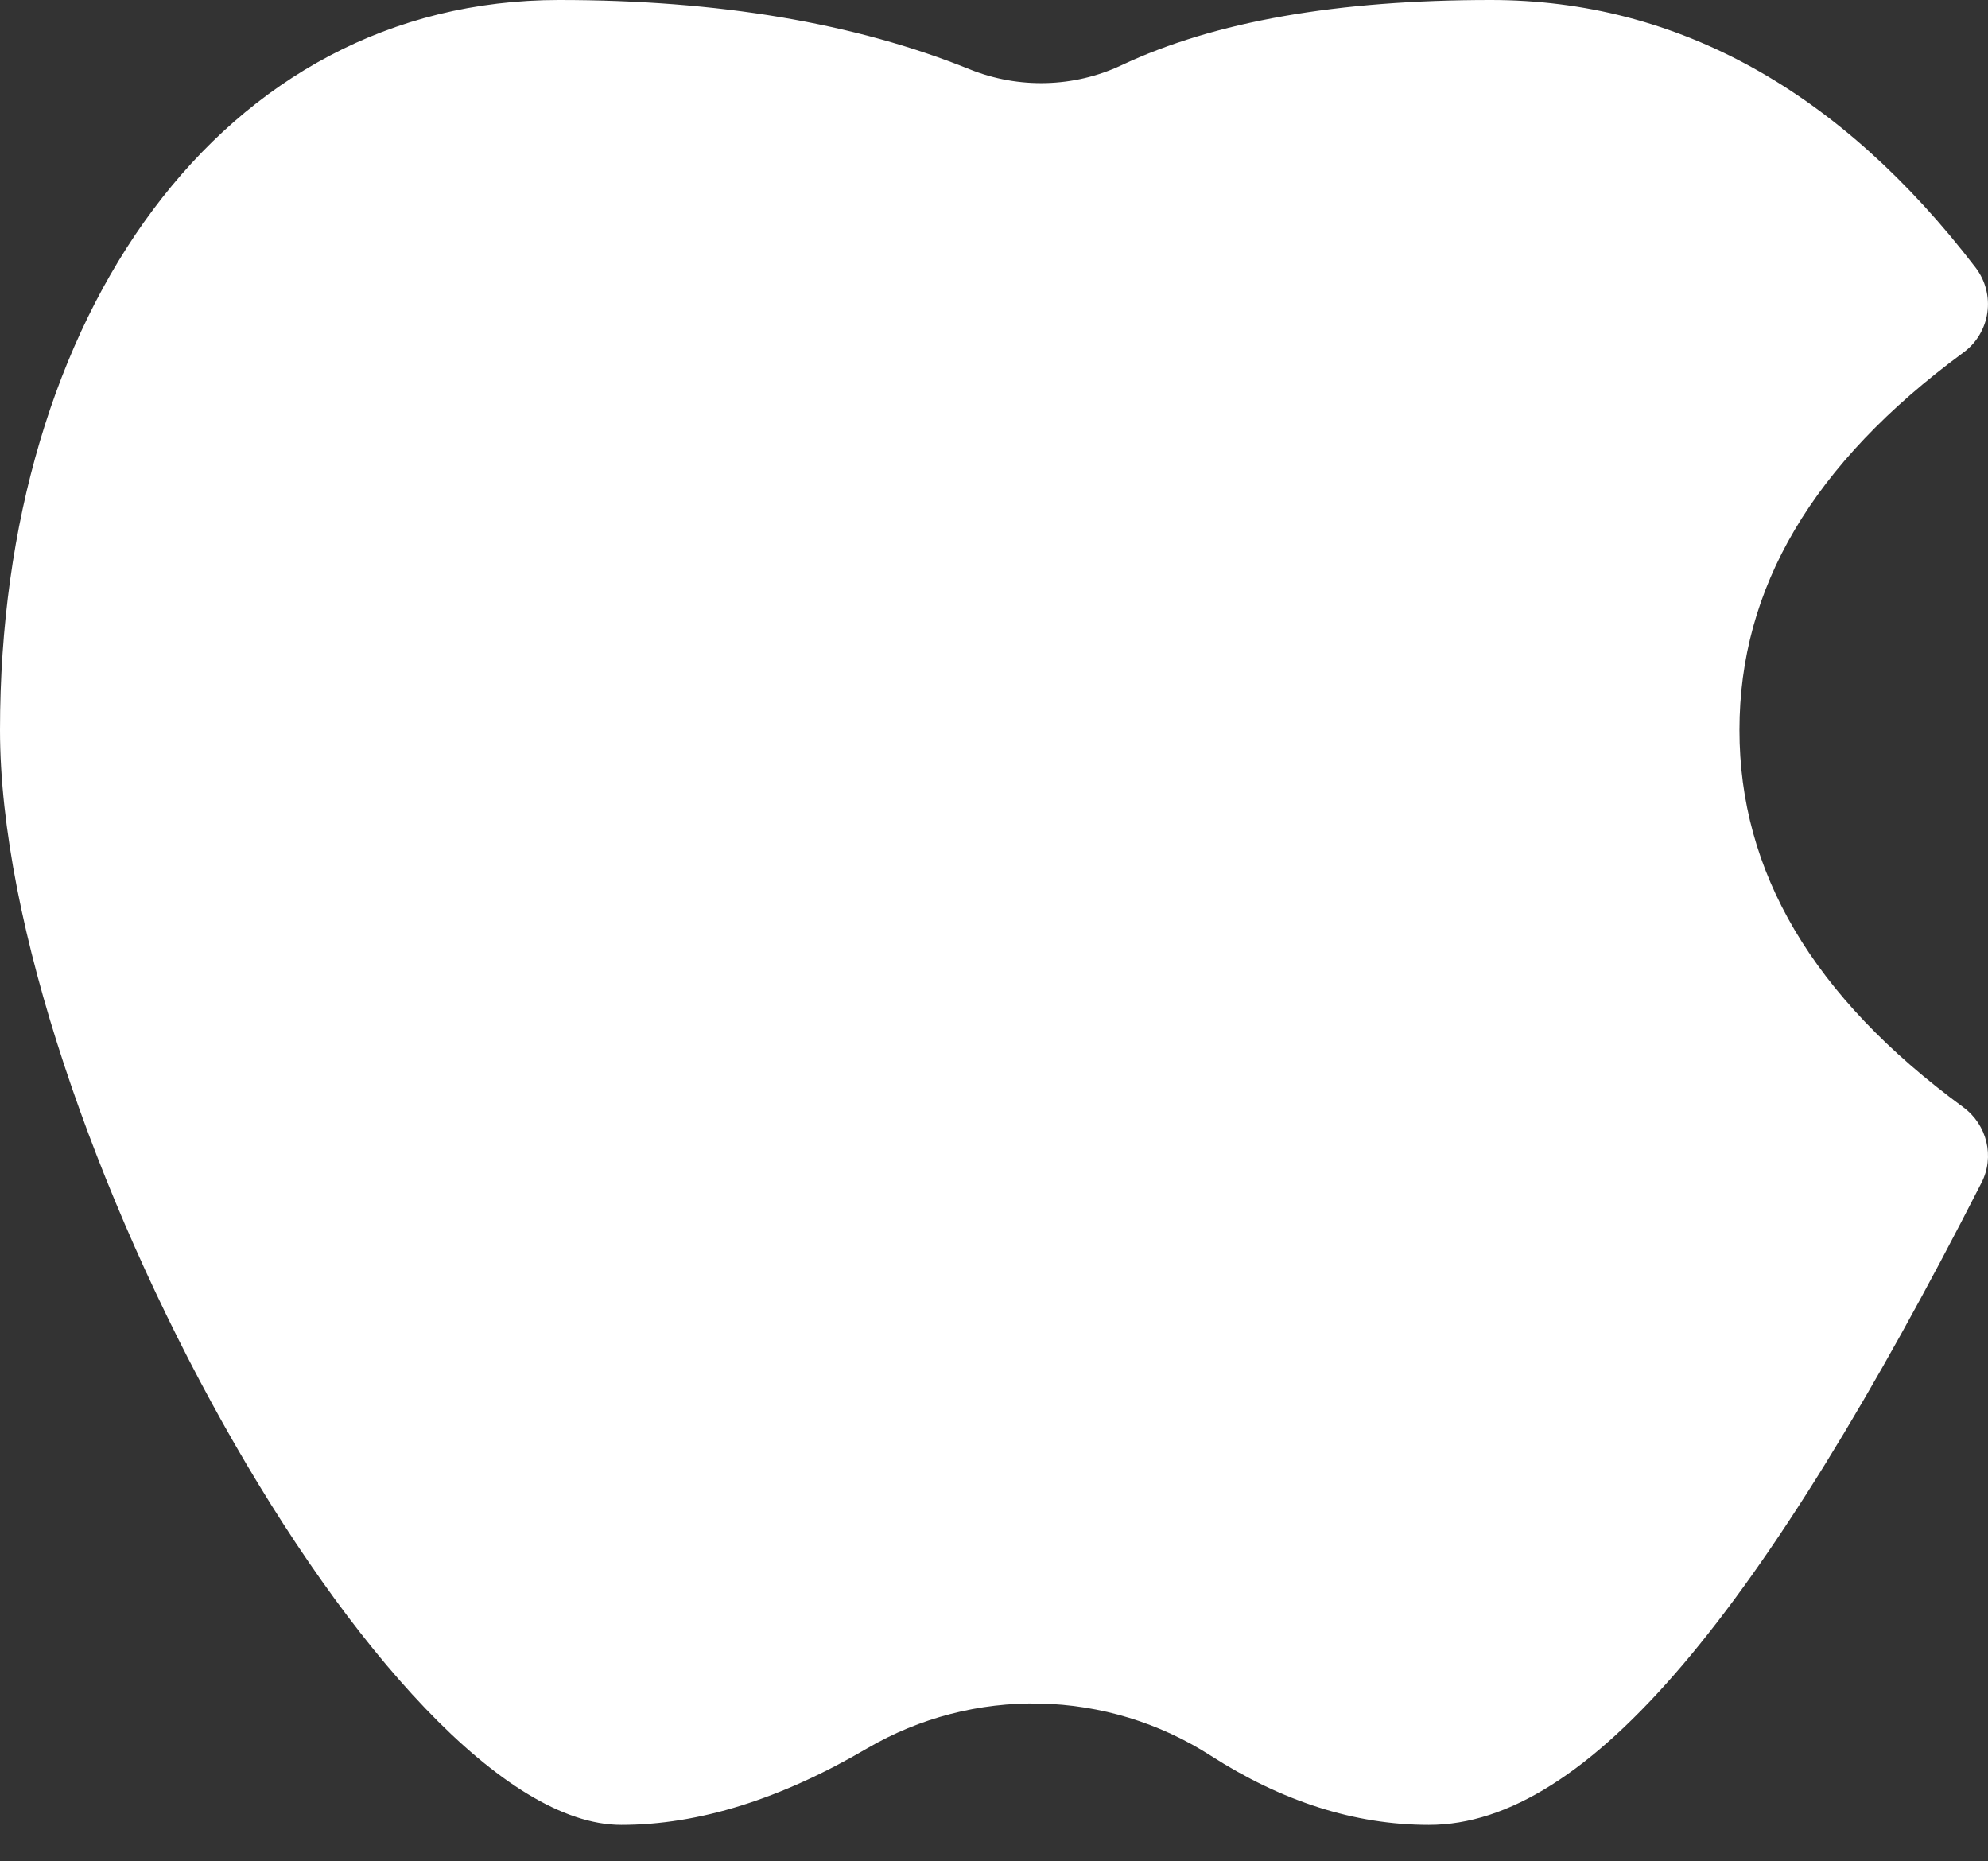 <svg width="47" height="44" viewBox="0 0 47 44" fill="none" xmlns="http://www.w3.org/2000/svg">
<rect x="0" y="0" width="47" height="44" fill="#333333" stroke="none"/>
<path id="Vector" d="M46.412 26.171C46.98 26.586 47.164 27.346 46.843 27.965C41.673 38.093 37.549 43.138 33.781 43.138C32.026 43.138 30.303 42.581 28.623 41.501C27.417 40.726 26.02 40.3 24.587 40.27C23.155 40.239 21.741 40.606 20.503 41.328C18.467 42.523 16.528 43.138 14.687 43.138C9.145 43.138 0 26.425 0 17.257C0 7.465 5.244 0 13.219 0C16.971 0 20.21 0.54 22.932 1.641C24.083 2.103 25.387 2.072 26.512 1.543C28.721 0.501 31.634 0 35.246 0C39.66 0 43.51 2.154 46.706 6.325C46.821 6.476 46.906 6.648 46.953 6.831C47.001 7.015 47.012 7.206 46.984 7.394C46.957 7.582 46.892 7.762 46.794 7.924C46.696 8.087 46.566 8.227 46.412 8.338C42.844 10.963 41.124 13.904 41.124 17.257C41.124 20.605 42.844 23.551 46.412 26.171Z" fill="white"/>
</svg>
